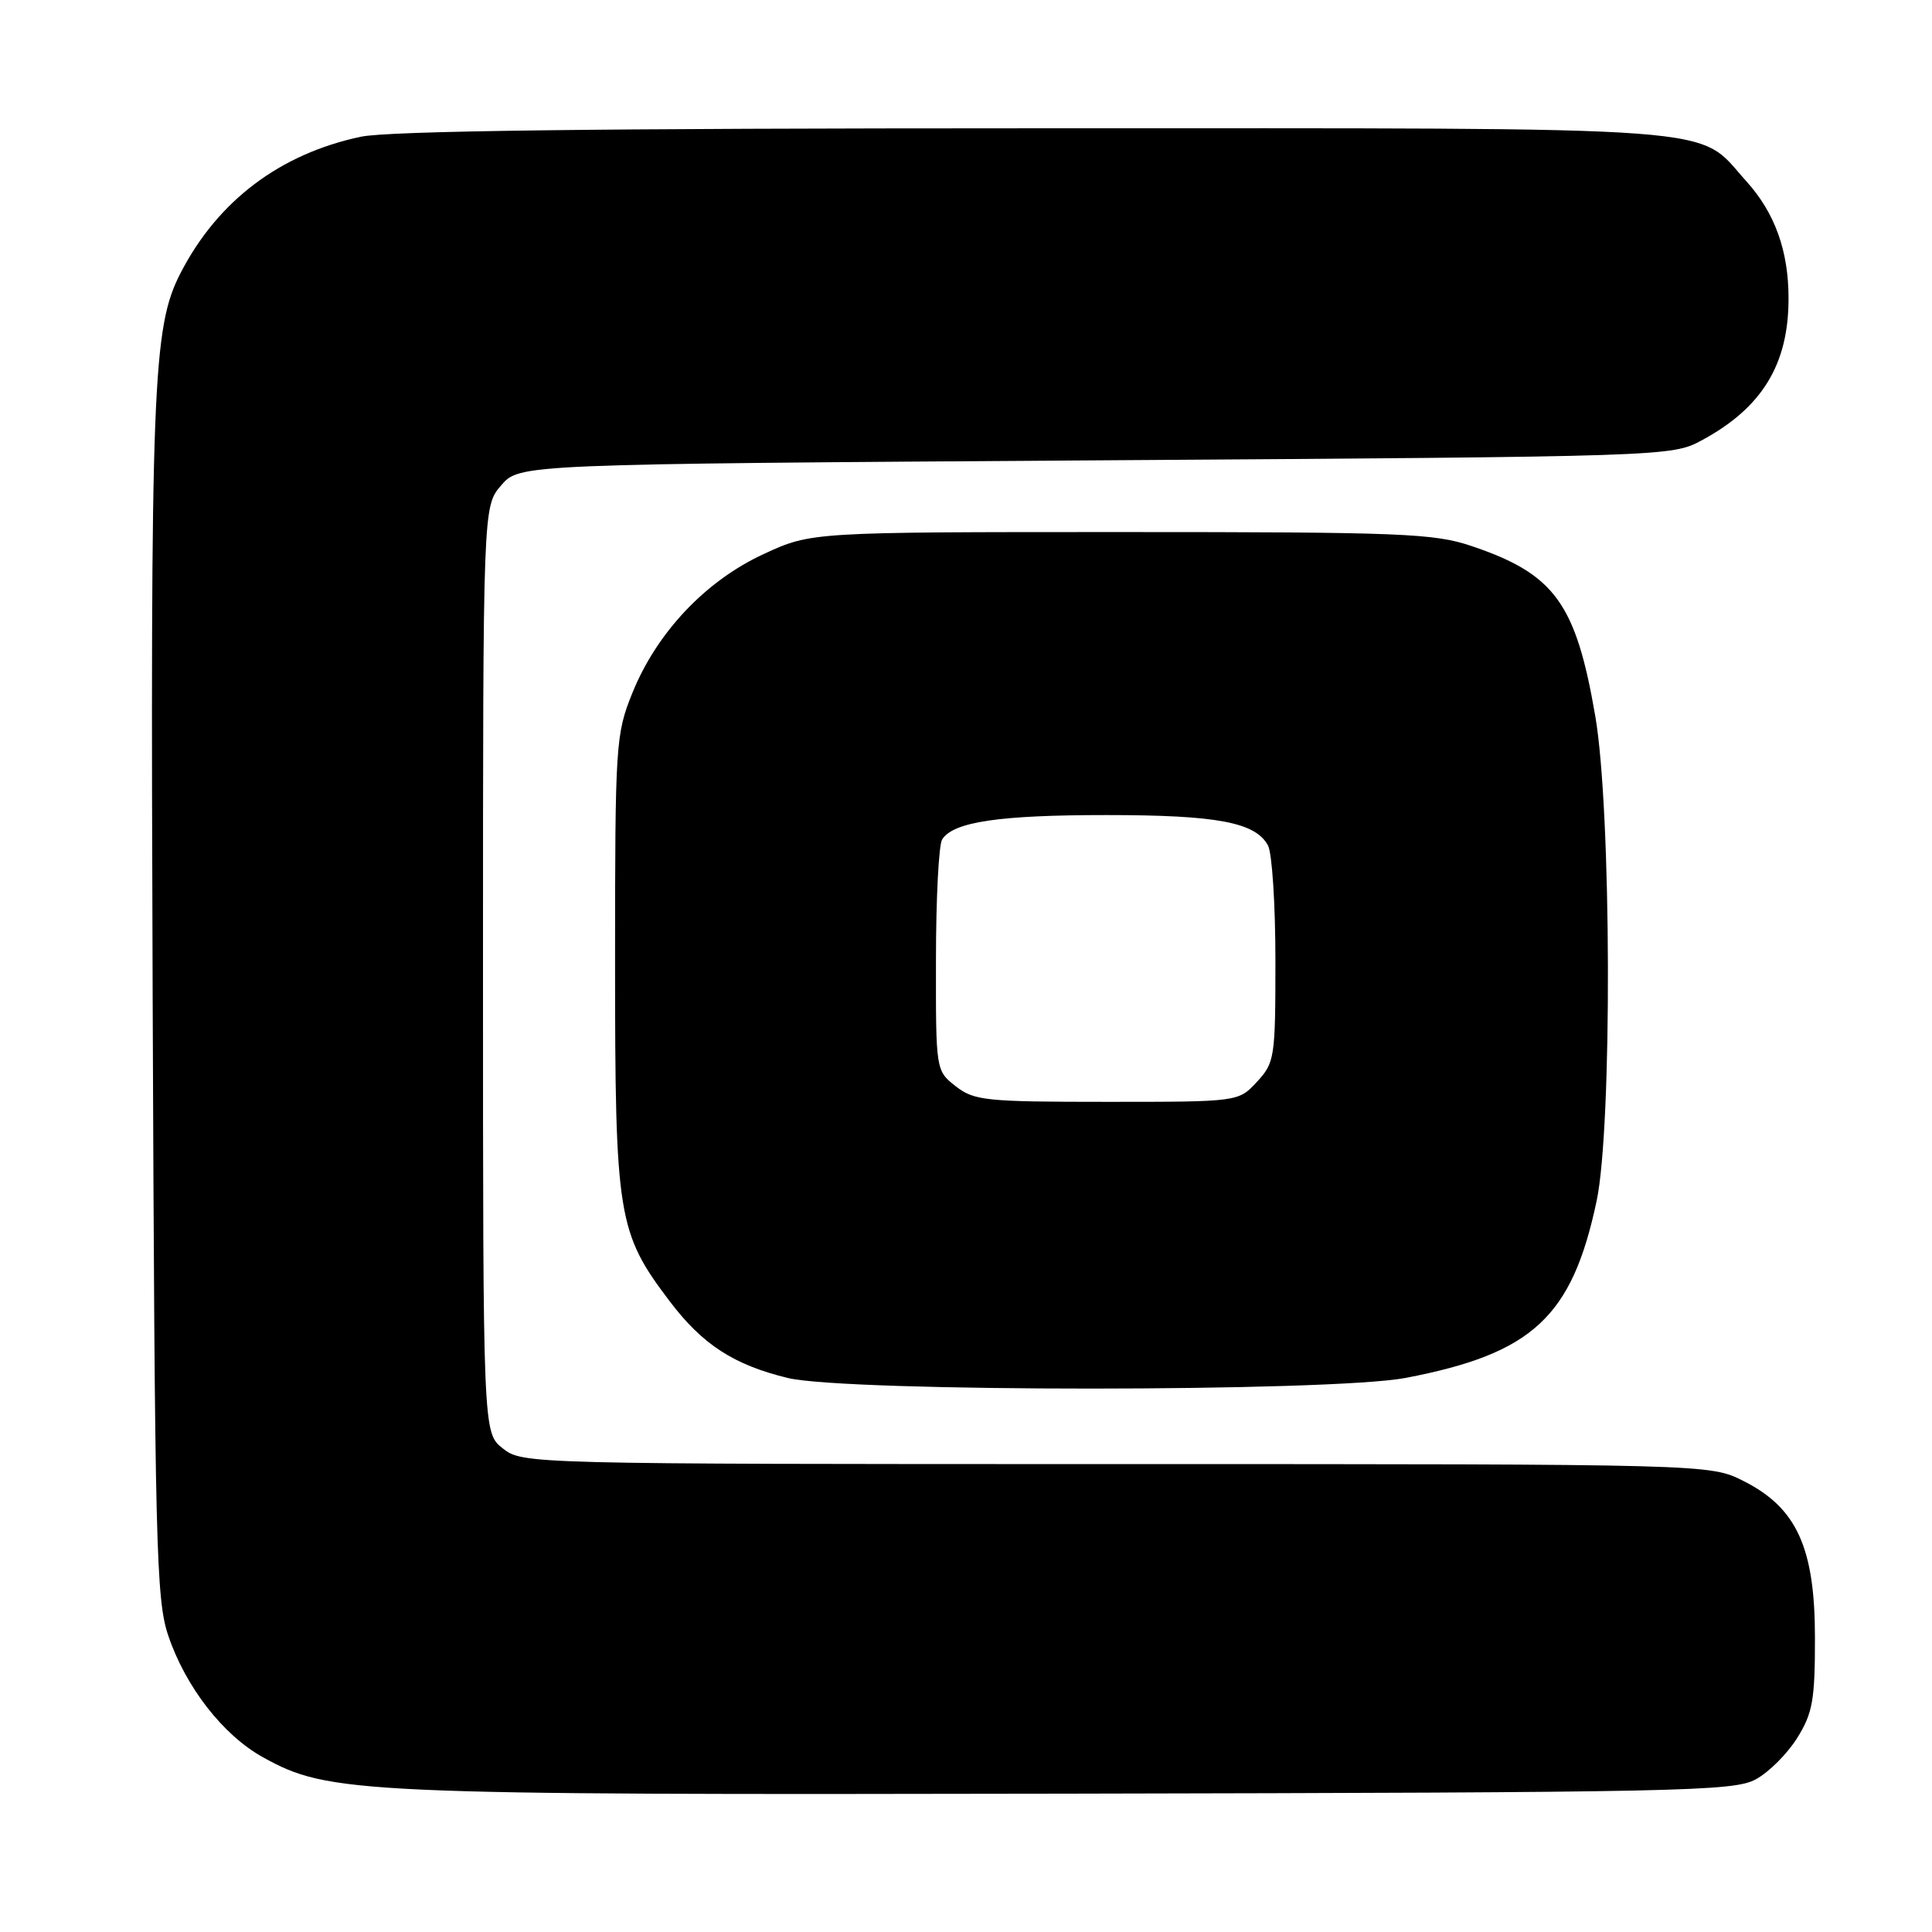 <?xml version="1.0" encoding="UTF-8" standalone="no"?>
<!DOCTYPE svg PUBLIC "-//W3C//DTD SVG 1.1//EN" "http://www.w3.org/Graphics/SVG/1.1/DTD/svg11.dtd" >
<svg xmlns="http://www.w3.org/2000/svg" xmlns:xlink="http://www.w3.org/1999/xlink" version="1.1" viewBox="0 0 256 256">
 <g >
 <path fill="currentColor"
d=" M 232.65 235.77 C 234.39 234.83 236.86 232.35 238.15 230.27 C 240.19 227.00 240.50 225.23 240.49 217.00 C 240.49 205.08 238.08 199.80 231.04 196.25 C 226.58 194.00 226.58 194.00 147.92 194.00 C 69.87 194.00 69.25 193.98 66.63 191.93 C 64.00 189.85 64.00 189.85 64.00 128.48 C 64.00 67.11 64.00 67.11 66.41 64.31 C 68.83 61.50 68.83 61.50 145.16 61.00 C 221.00 60.50 221.53 60.49 225.50 58.34 C 233.49 54.03 237.01 48.27 236.99 39.51 C 236.99 33.23 235.17 28.19 231.41 24.03 C 224.64 16.54 230.86 17.00 137.15 17.00 C 78.73 17.00 51.48 17.34 47.80 18.12 C 37.08 20.40 28.86 26.61 23.93 36.17 C 20.20 43.40 19.92 50.89 20.23 132.50 C 20.51 204.76 20.68 211.94 22.29 216.71 C 24.60 223.55 29.57 229.93 34.85 232.85 C 43.60 237.69 47.12 237.85 141.50 237.67 C 222.76 237.51 229.74 237.37 232.65 235.77 Z  M 186.26 182.58 C 203.07 179.36 208.30 174.52 211.56 159.14 C 213.64 149.33 213.53 107.42 211.39 94.93 C 208.82 79.94 206.00 76.06 194.98 72.35 C 190.01 70.67 185.71 70.50 148.50 70.50 C 107.50 70.50 107.50 70.50 101.20 73.41 C 93.50 76.96 87.04 83.80 83.80 91.80 C 81.58 97.31 81.50 98.50 81.50 127.50 C 81.50 161.25 81.83 163.31 88.75 172.44 C 93.09 178.17 97.23 180.85 104.39 182.59 C 112.13 184.47 176.43 184.46 186.26 182.58 Z  M 126.63 143.93 C 124.00 141.86 124.00 141.85 124.02 127.18 C 124.02 119.10 124.39 111.93 124.84 111.23 C 126.32 108.90 132.37 108.00 146.59 108.00 C 161.30 108.00 166.37 108.96 168.02 112.04 C 168.56 113.05 169.00 119.91 169.00 127.29 C 169.00 140.15 168.90 140.82 166.55 143.35 C 164.10 146.00 164.10 146.00 146.68 146.00 C 130.58 146.00 129.07 145.84 126.63 143.93 Z "/>
</g>
</svg>